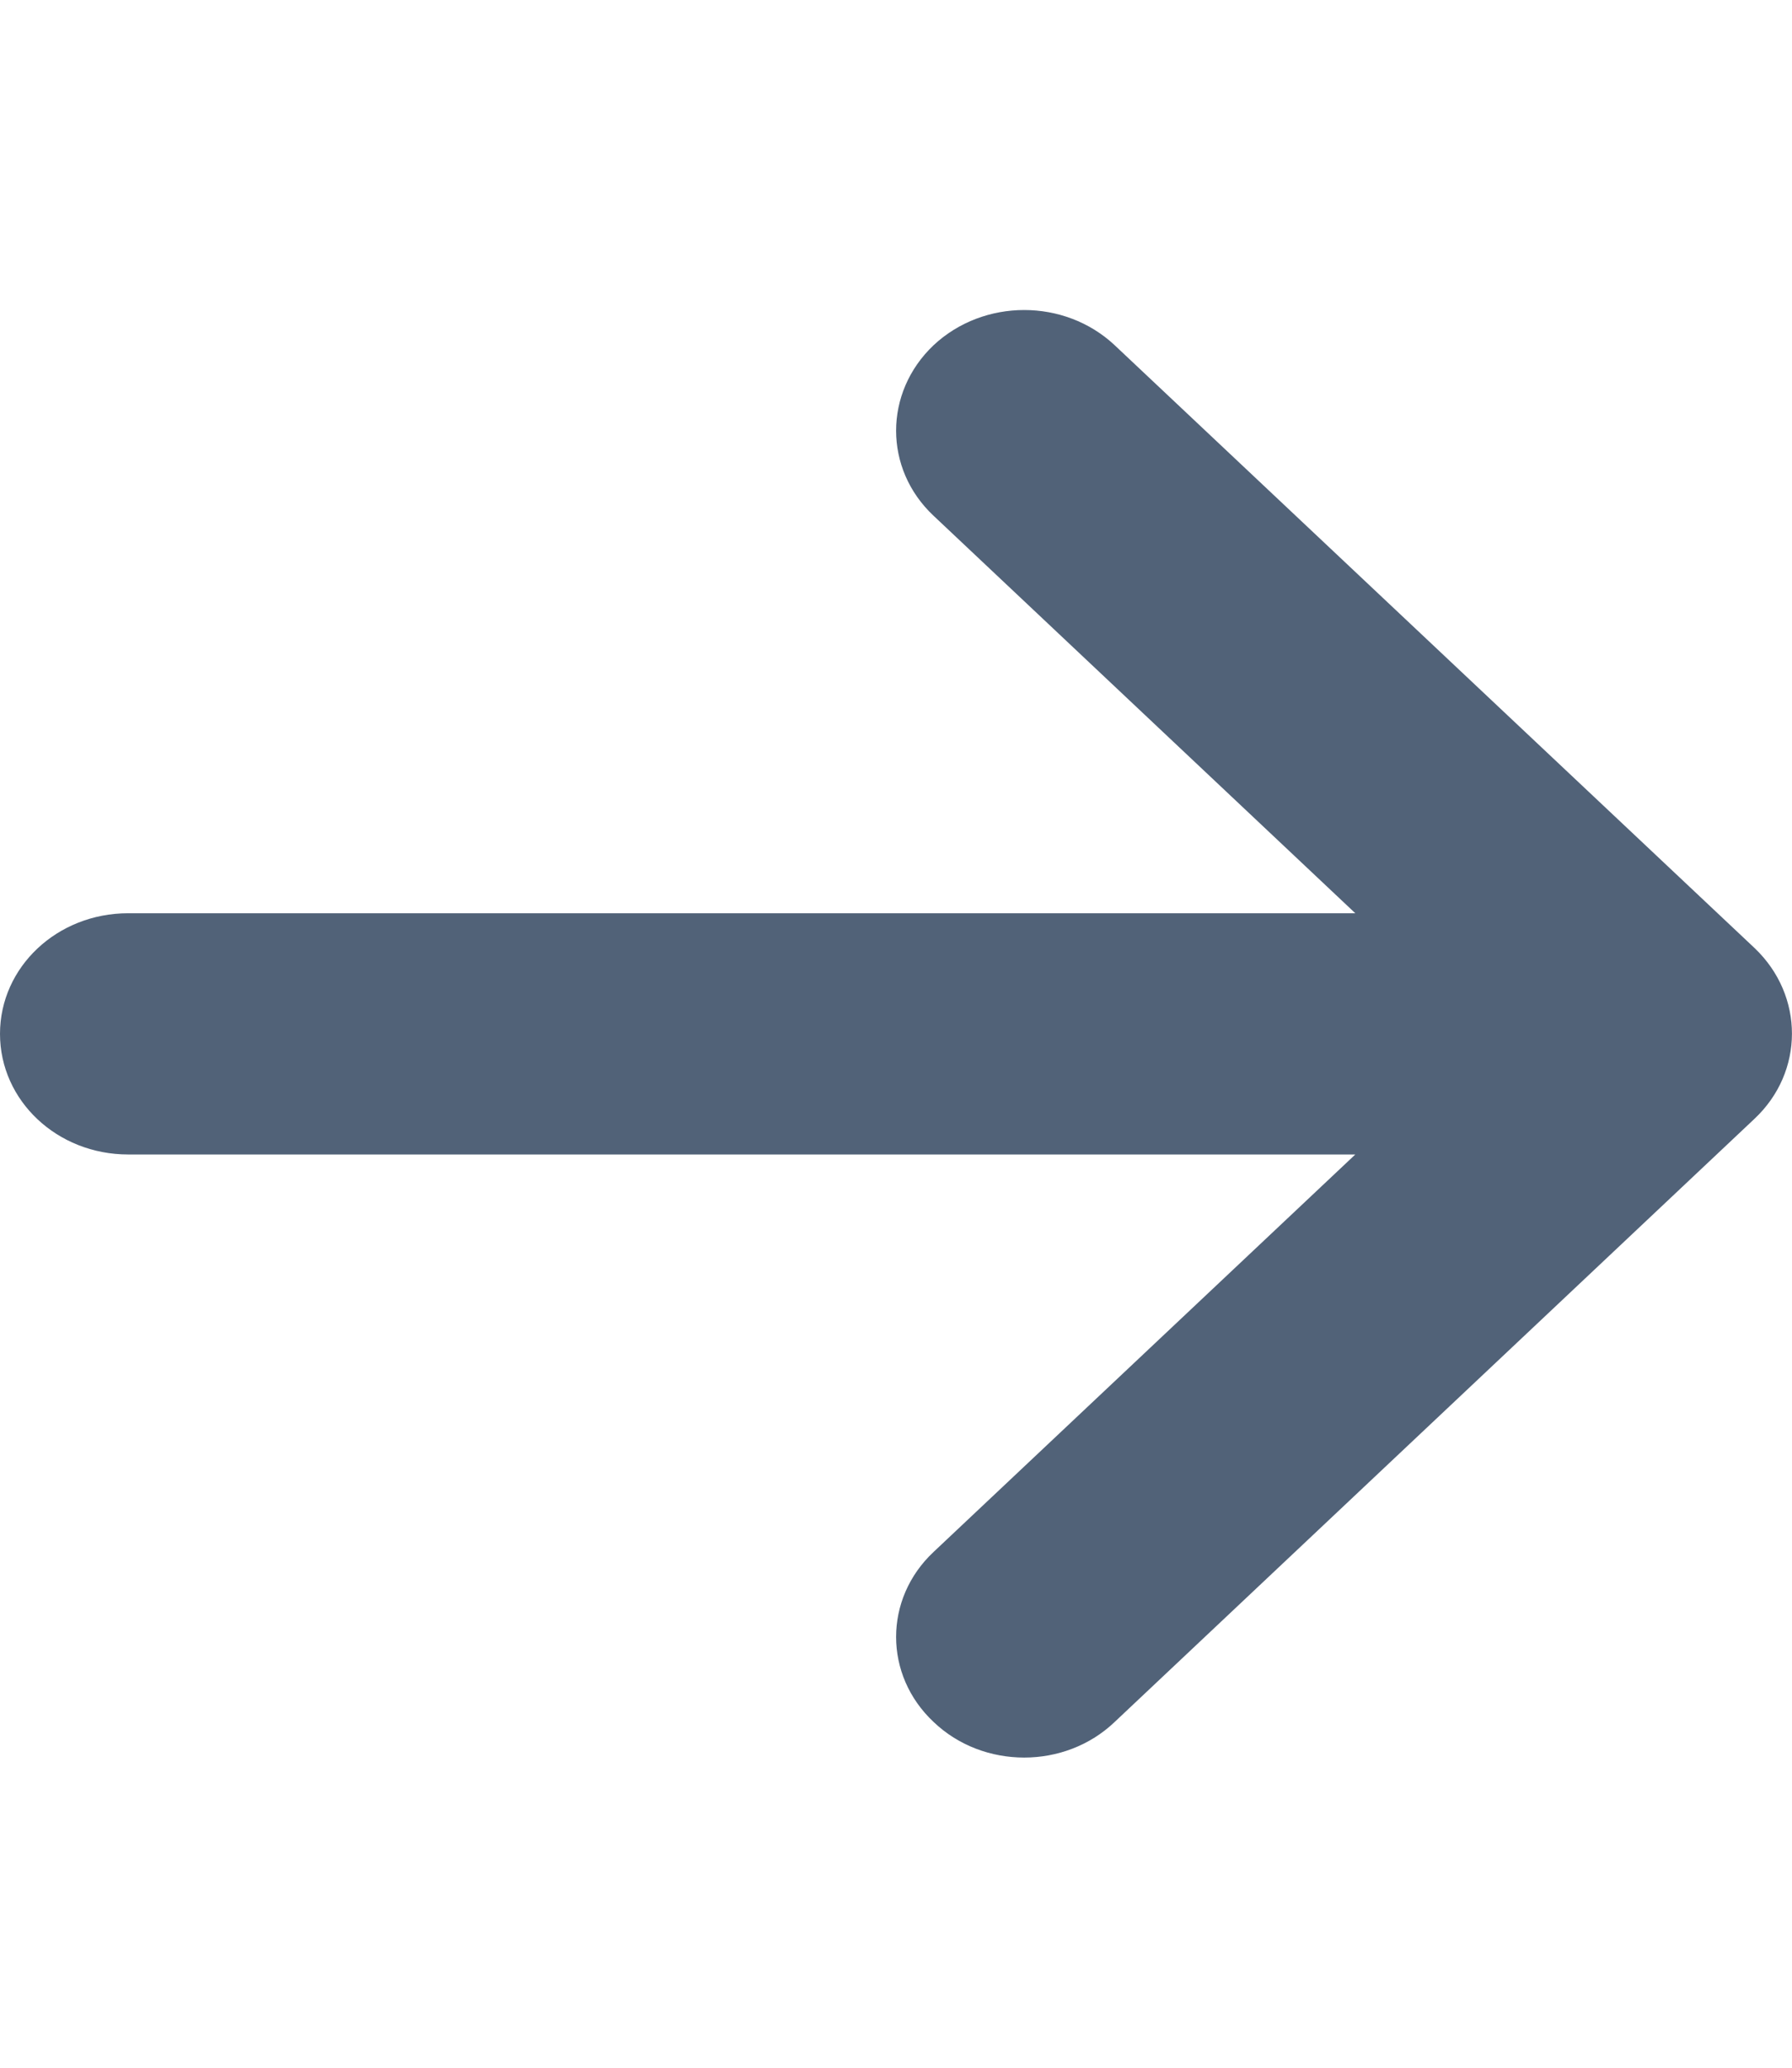 <svg xmlns="http://www.w3.org/2000/svg" xmlns:xlink="http://www.w3.org/1999/xlink" width="13px" height="15px" viewBox="0 0 13 14" version="1.1"><g>
<path style="fill:#516278" d="M 12.727 7.617 L 8.086 11.992 C 7.906 12.164 7.668 12.25 7.43 12.25 C 7.191 12.25 6.953 12.164 6.773 11.992 C 6.41 11.652 6.41 11.098 6.773 10.758 L 9.832 7.875 L 0.93 7.875 C 0.414 7.875 0 7.484 0 7 C 0 6.516 0.414 6.125 0.93 6.125 L 9.832 6.125 L 6.773 3.242 C 6.41 2.902 6.41 2.348 6.773 2.004 C 7.137 1.664 7.723 1.664 8.086 2.004 L 12.73 6.379 C 13.09 6.723 13.09 7.277 12.727 7.617 Z M 12.727 7.617 "/></g>
</svg>
